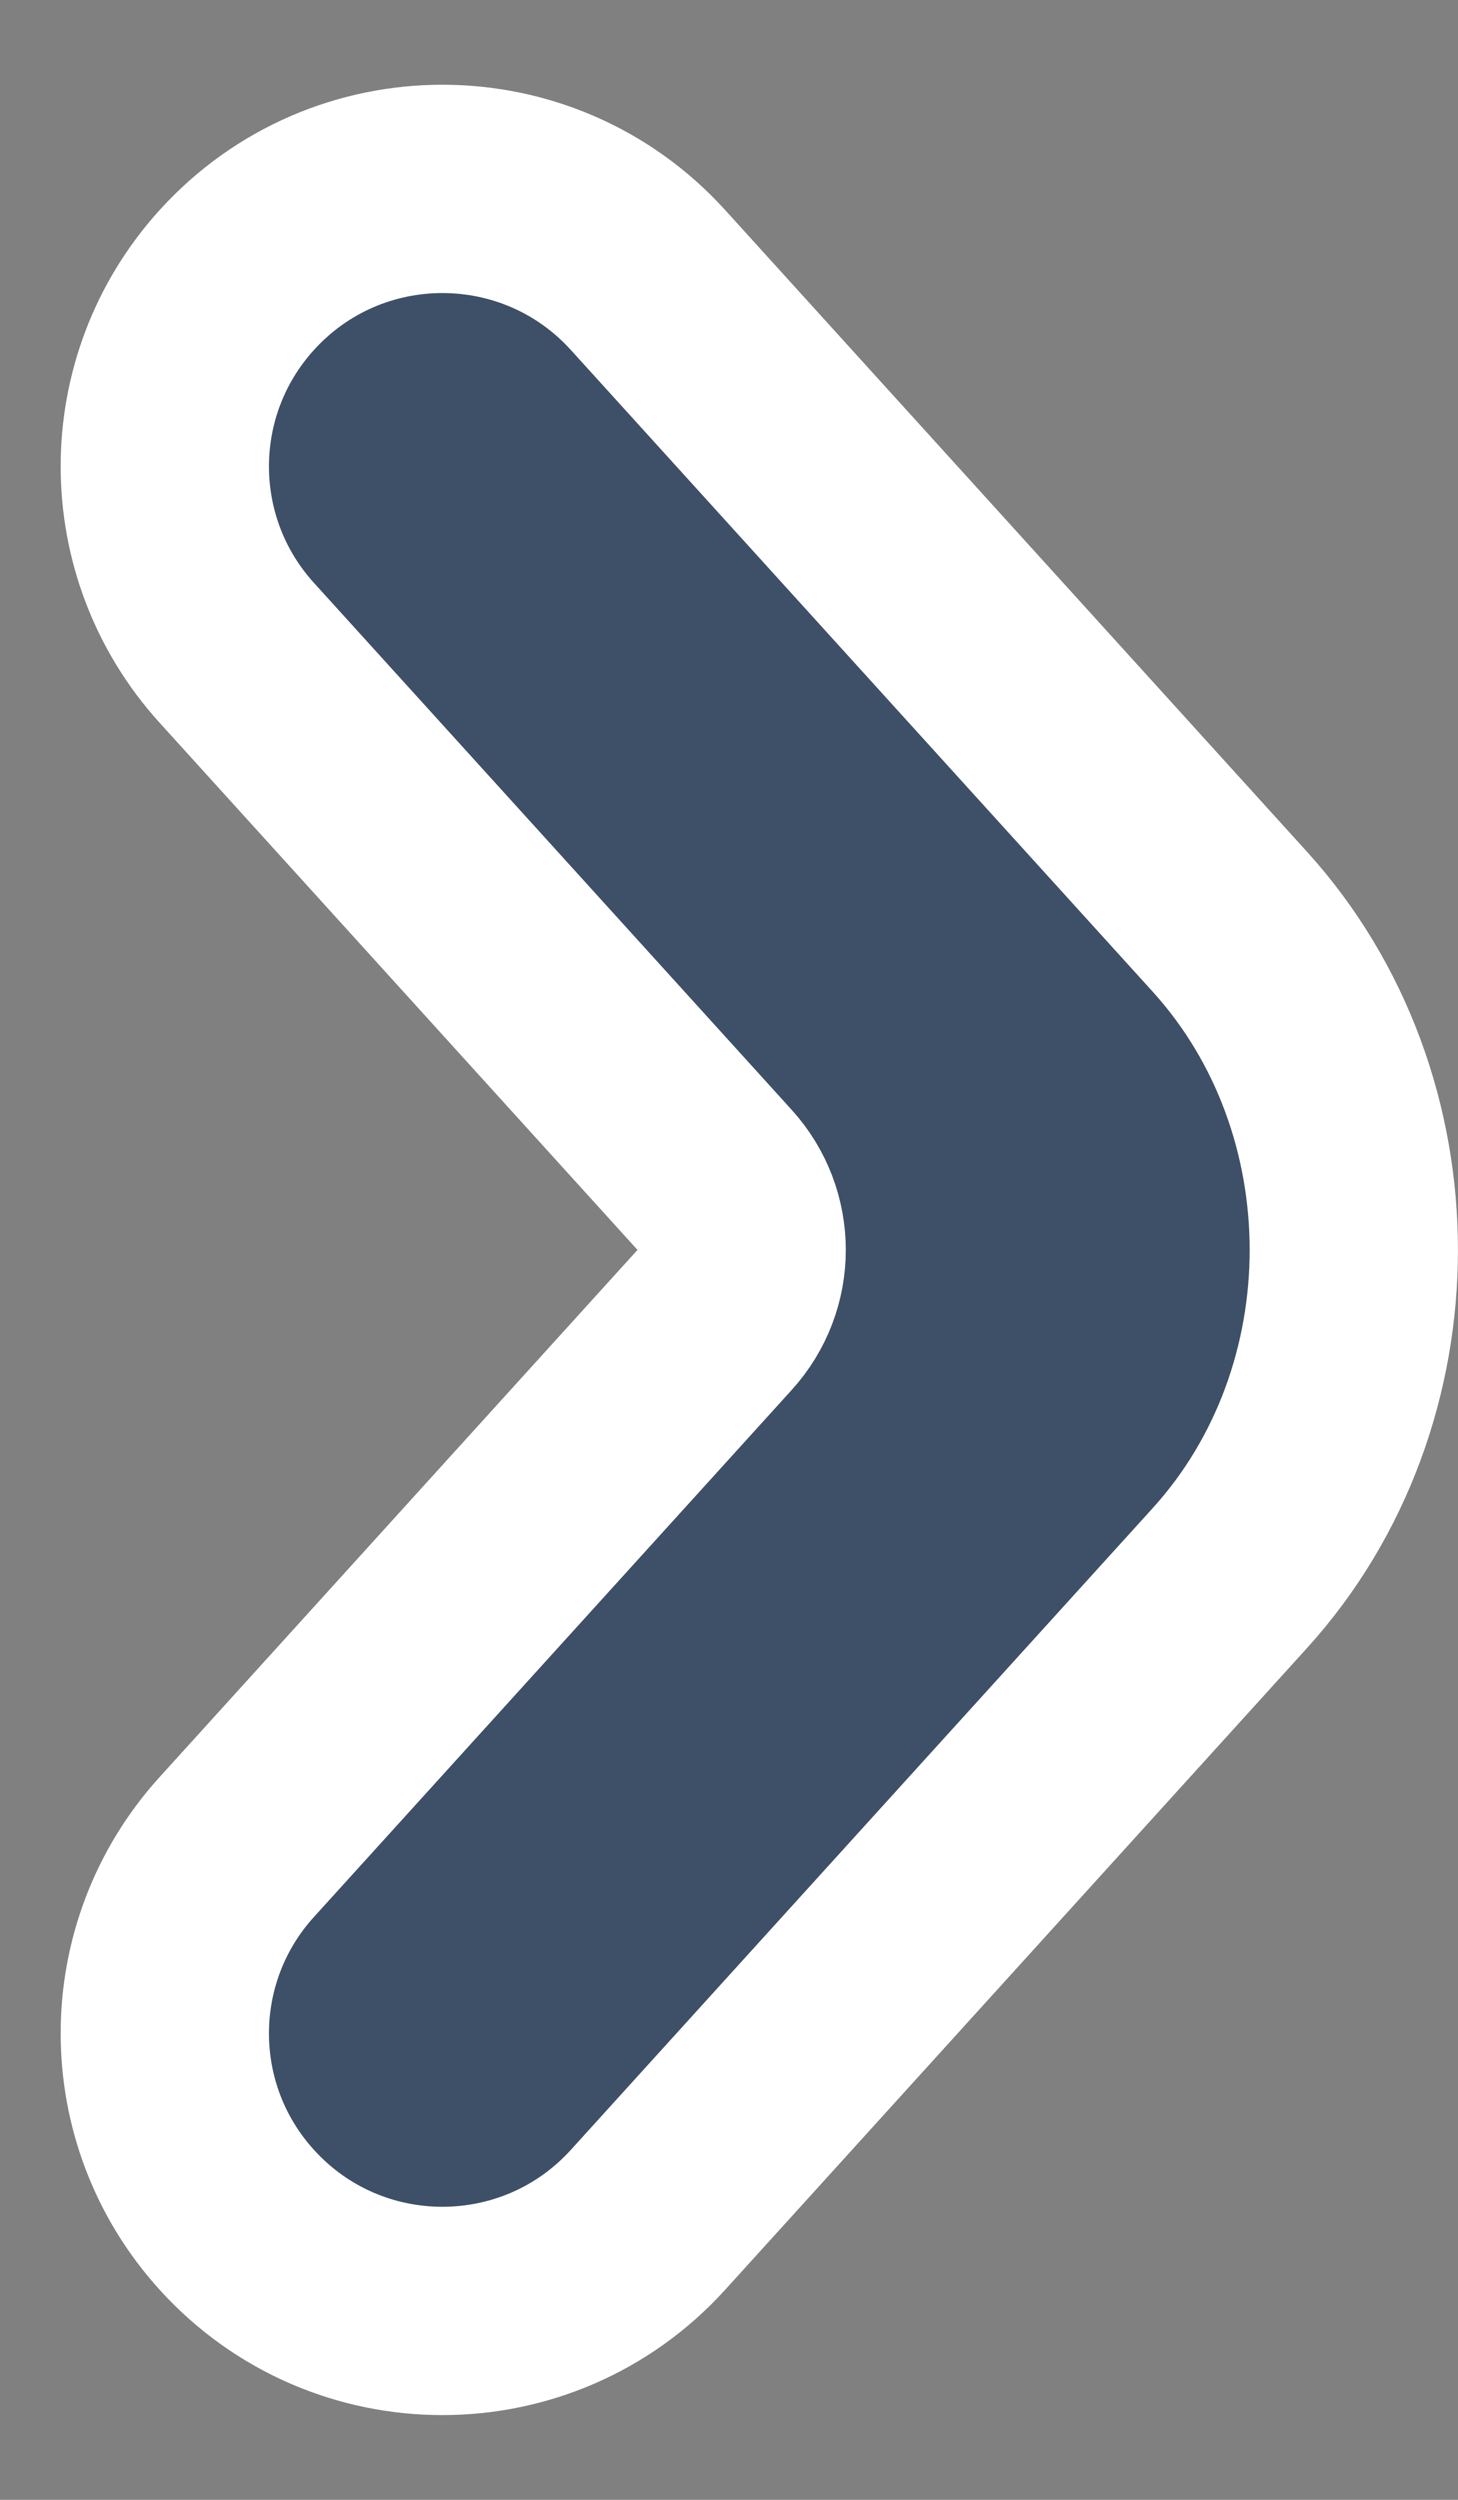 <svg width="7" height="12" viewBox="0 0 7 12" fill="none" xmlns="http://www.w3.org/2000/svg">
<rect x="0" y="0" width="7" height="12" fill="#808080" stroke="none"/>
<path d="M3.111 10.656L5.905 7.575C6.698 6.7 6.698 5.3 5.905 4.425L3.111 1.344C2.582 0.761 1.666 0.761 1.137 1.344C0.676 1.852 0.676 2.626 1.137 3.134L3.431 5.664C3.604 5.855 3.604 6.145 3.431 6.336L1.137 8.866C0.676 9.374 0.676 10.148 1.137 10.656C1.666 11.239 2.582 11.239 3.111 10.656Z" fill="#3E5067" stroke="white"/>
</svg>
